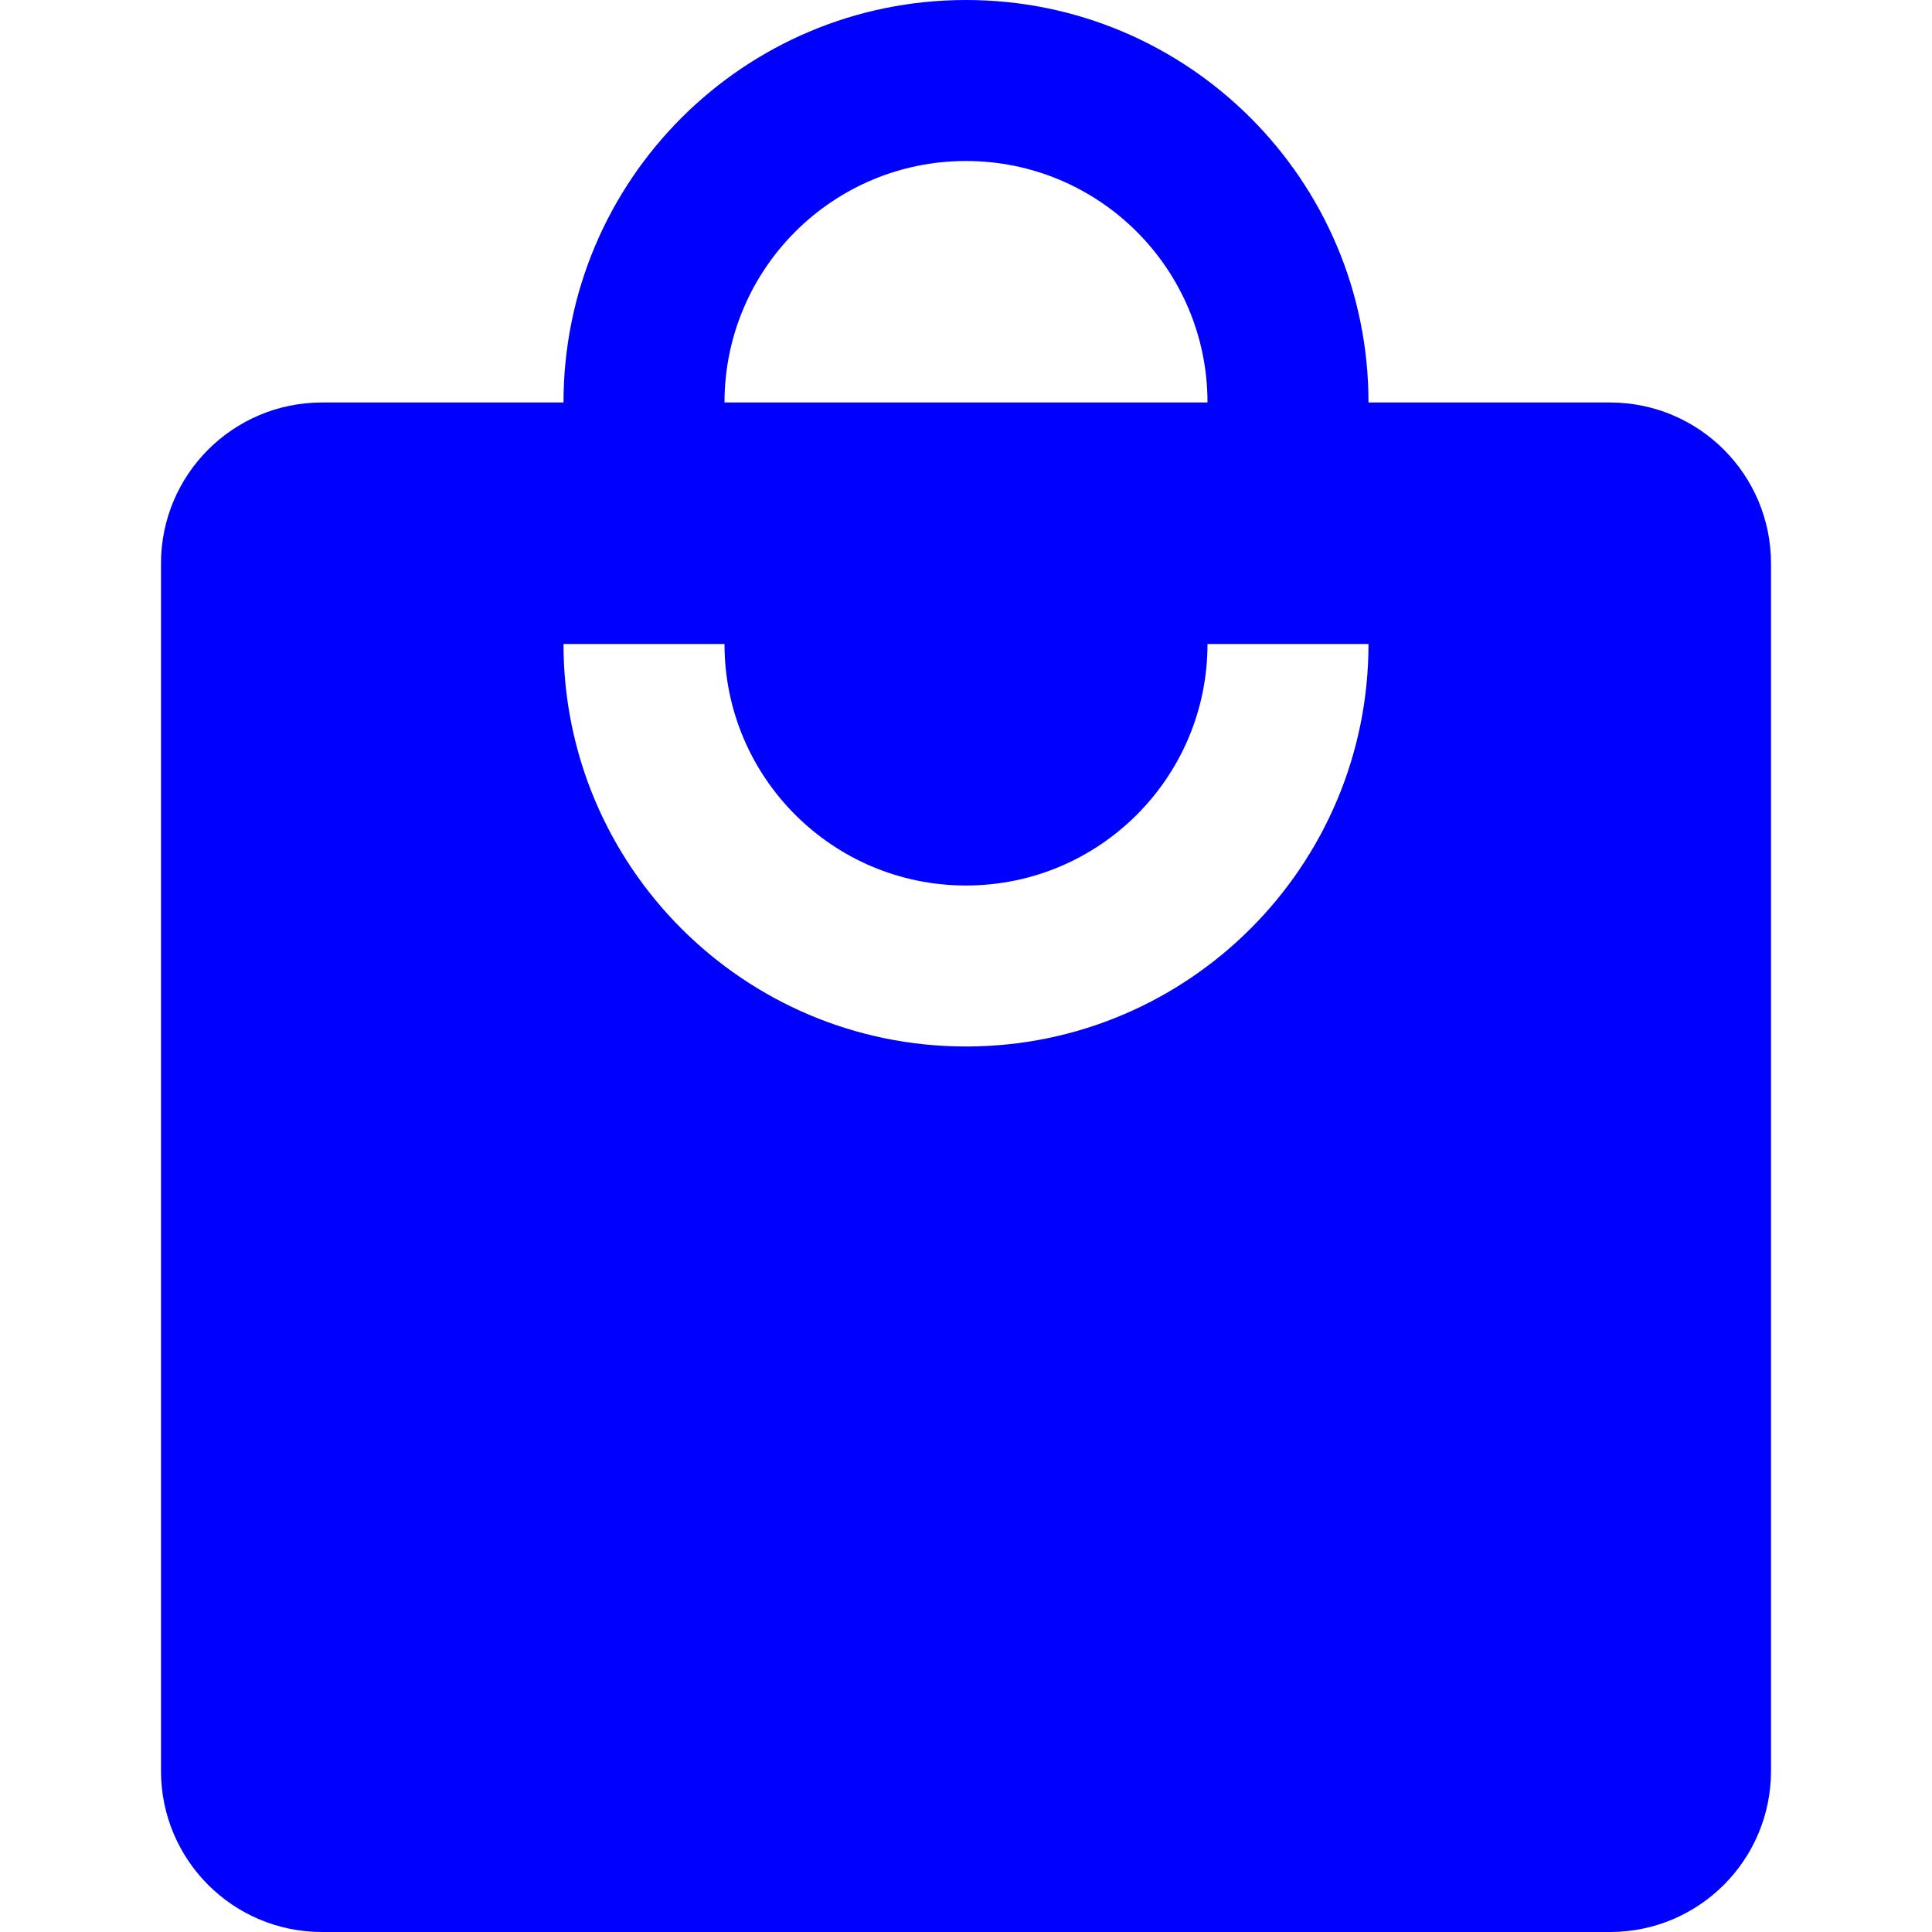 <svg width="24" height="24" viewBox="0 0 24 24" fill="none" xmlns="http://www.w3.org/2000/svg">
<path fill-rule="evenodd" clip-rule="evenodd" d="M17 5C17 2.239 14.761 0 12 0C9.239 0 7 2.239 7 5H4C2.895 5 2 5.895 2 7V22C2 23.105 2.895 24 4 24H20C21.105 24 22 23.105 22 22V7C22 5.895 21.105 5 20 5H17ZM12 2C13.657 2 15 3.343 15 5H9C9 3.343 10.343 2 12 2ZM12 13C9.239 13 7 10.761 7 8H9C9 9.657 10.343 11 12 11C13.657 11 15 9.657 15 8H17C17 10.761 14.761 13 12 13Z" fill="#0000FF"/>
</svg>
